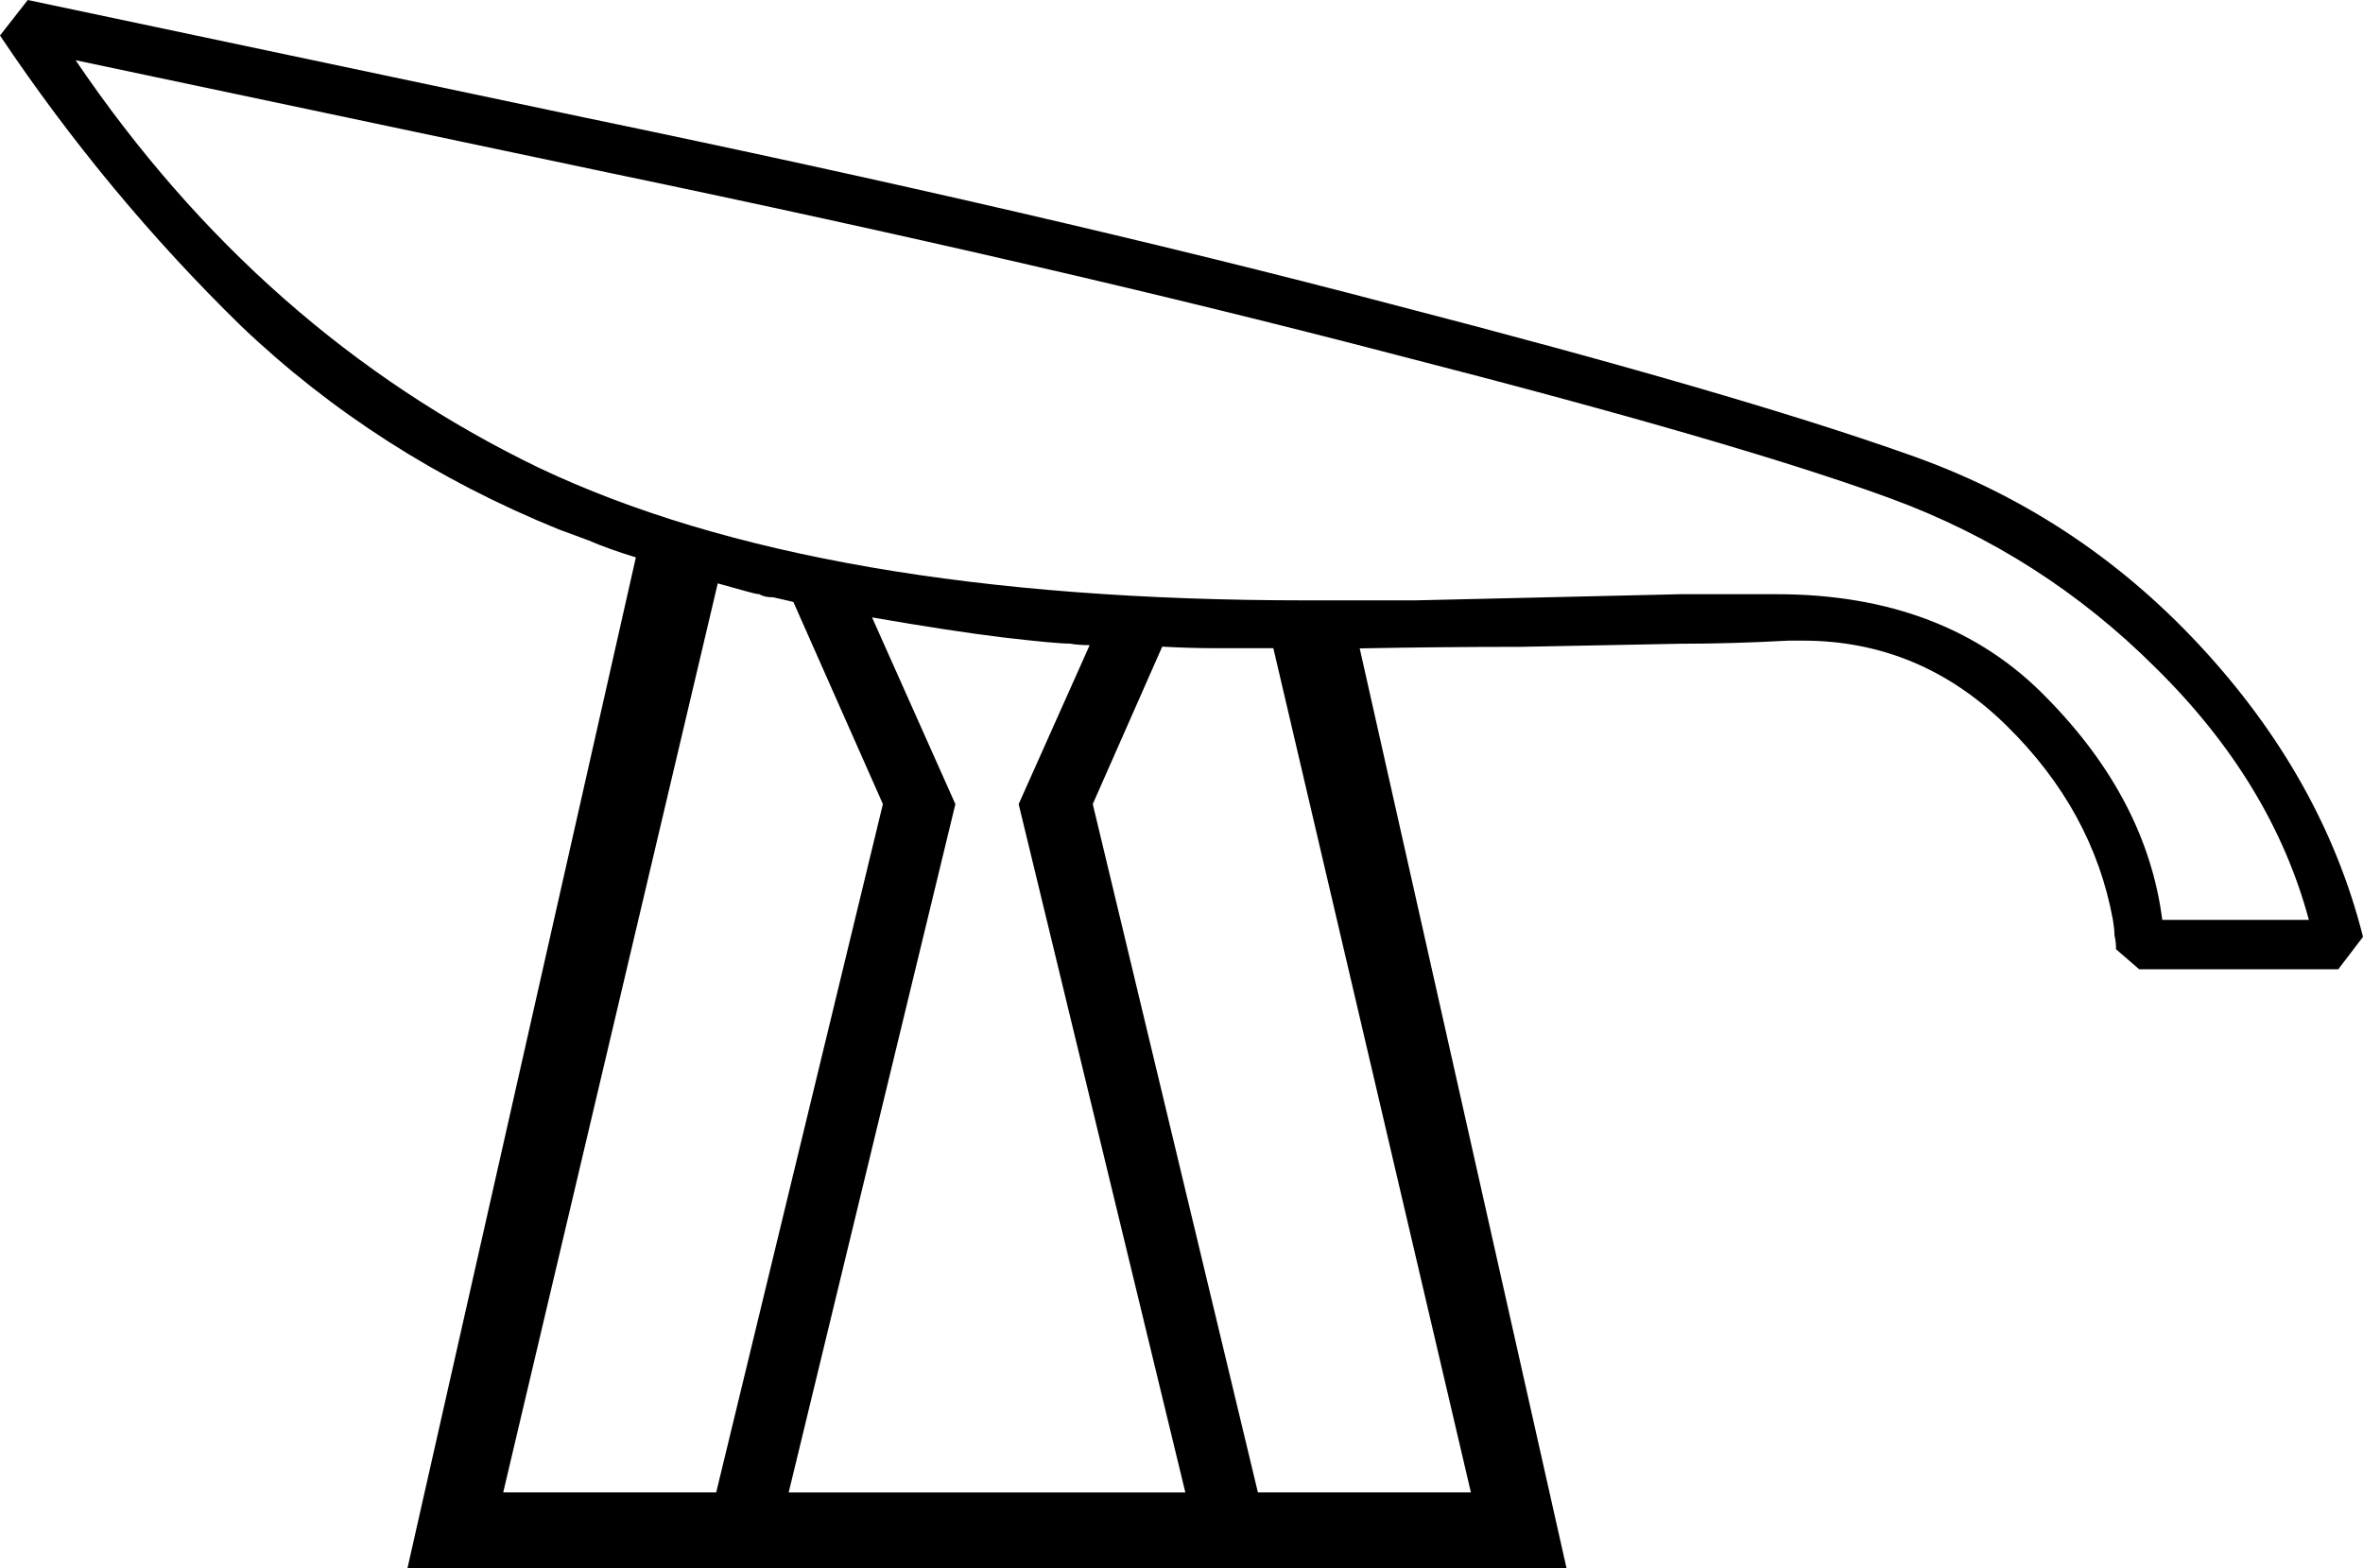 <?xml version="1.0" encoding="UTF-8" standalone="no"?>
<!-- Created with Inkscape (http://www.inkscape.org/) -->

<svg
   xmlns:dc="http://purl.org/dc/elements/1.1/"
   xmlns:cc="http://creativecommons.org/ns#"
   xmlns:rdf="http://www.w3.org/1999/02/22-rdf-syntax-ns#"
   xmlns:svg="http://www.w3.org/2000/svg"
   xmlns="http://www.w3.org/2000/svg"
   xmlns:sodipodi="http://sodipodi.sourceforge.net/DTD/sodipodi-0.dtd"
   xmlns:inkscape="http://www.inkscape.org/namespaces/inkscape"
   width="37.976mm"
   height="25.202mm"
   viewBox="0 0 37.976 25.202"
   version="1.1"
   id="svg7531"
   inkscape:version="0.92.4 (5da689c313, 2019-01-14)"
   sodipodi:docname="T29.svg">
  <defs
     id="defs7525" />
  <sodipodi:namedview
     id="base"
     pagecolor="#ffffff"
     bordercolor="#666666"
     borderopacity="1.0"
     inkscape:pageopacity="0.0"
     inkscape:pageshadow="2"
     inkscape:zoom="0.35"
     inkscape:cx="-357.54464"
     inkscape:cy="-402.85713"
     inkscape:document-units="mm"
     inkscape:current-layer="layer1"
     showgrid="false"
     fit-margin-top="0"
     fit-margin-left="0"
     fit-margin-right="0"
     fit-margin-bottom="0"
     inkscape:window-width="1920"
     inkscape:window-height="1017"
     inkscape:window-x="-8"
     inkscape:window-y="-8"
     inkscape:window-maximized="1" />
  <g
     inkscape:label="Layer 1"
     inkscape:groupmode="layer"
     id="layer1"
     transform="translate(-7.288,-17.042)">
    <g
       aria-label="𓌩"
       style="font-style:normal;font-variant:normal;font-weight:normal;font-stretch:normal;font-size:50.8px;line-height:1.25;font-family:sans-serif;-inkscape-font-specification:'sans-serif, Normal';font-variant-ligatures:normal;font-variant-caps:normal;font-variant-numeric:normal;font-feature-settings:normal;text-align:start;letter-spacing:0px;word-spacing:0px;writing-mode:lr-tb;text-anchor:start;fill:#000000;fill-opacity:1;stroke:none;stroke-width:0.265"
       id="text8078">
      <path
         d="m 45.264,32.099 -0.397,0.521 H 41.667 l -0.372,-0.322 q 0,-0.124 -0.025,-0.223 0,-0.099 -0.025,-0.248 -0.322,-1.761 -1.712,-3.125 -1.389,-1.364 -3.274,-1.364 h -0.223 q -0.918,0.05 -1.736,0.05 l -2.58,0.05 q -1.29,0 -2.58,0.025 l 3.324,14.784 h -18.628 l 3.671,-16.247 Q 17.086,25.873 16.738,25.724 L 16.267,25.55 Q 13.34,24.36 11.157,22.276 8.999,20.168 7.288,17.613 l 0.446,-0.571 8.93,1.885 q 7.417,1.538 12.973,3.001 5.556,1.439 8.285,2.406 2.729,0.943 4.713,3.076 1.984,2.133 2.629,4.688 z M 8.503,18.01 q 2.977,4.39 7.441,6.548 4.49,2.133 12.328,2.133 h 1.761 l 4.266,-0.099 h 1.538 q 2.729,0 4.341,1.662 1.612,1.637 1.86,3.572 h 2.356 Q 43.8,29.618 41.94,27.783 40.104,25.947 37.674,25.054 35.243,24.161 29.736,22.748 24.229,21.309 17.086,19.821 Z m 17.835,23.019 -2.679,-11.063 1.141,-2.555 q -0.174,0 -0.322,-0.025 -0.223,0 -1.067,-0.099 -0.819,-0.099 -2.108,-0.322 l 1.339,3.001 -2.679,11.063 z M 19.492,26.592 q -0.05,0 -0.223,-0.05 l -0.446,-0.124 -3.448,14.61 h 3.423 l 2.679,-11.063 -1.439,-3.249 -0.322,-0.074 q -0.149,0 -0.223,-0.05 z m 11.435,14.436 -3.175,-13.568 h -0.893 q -0.446,0 -0.893,-0.025 l -1.116,2.53 2.654,11.063 z"
         style="stroke-width:0.265"
         id="path8080"
         inkscape:connector-curvature="0" />
    </g>
  </g>
</svg>
